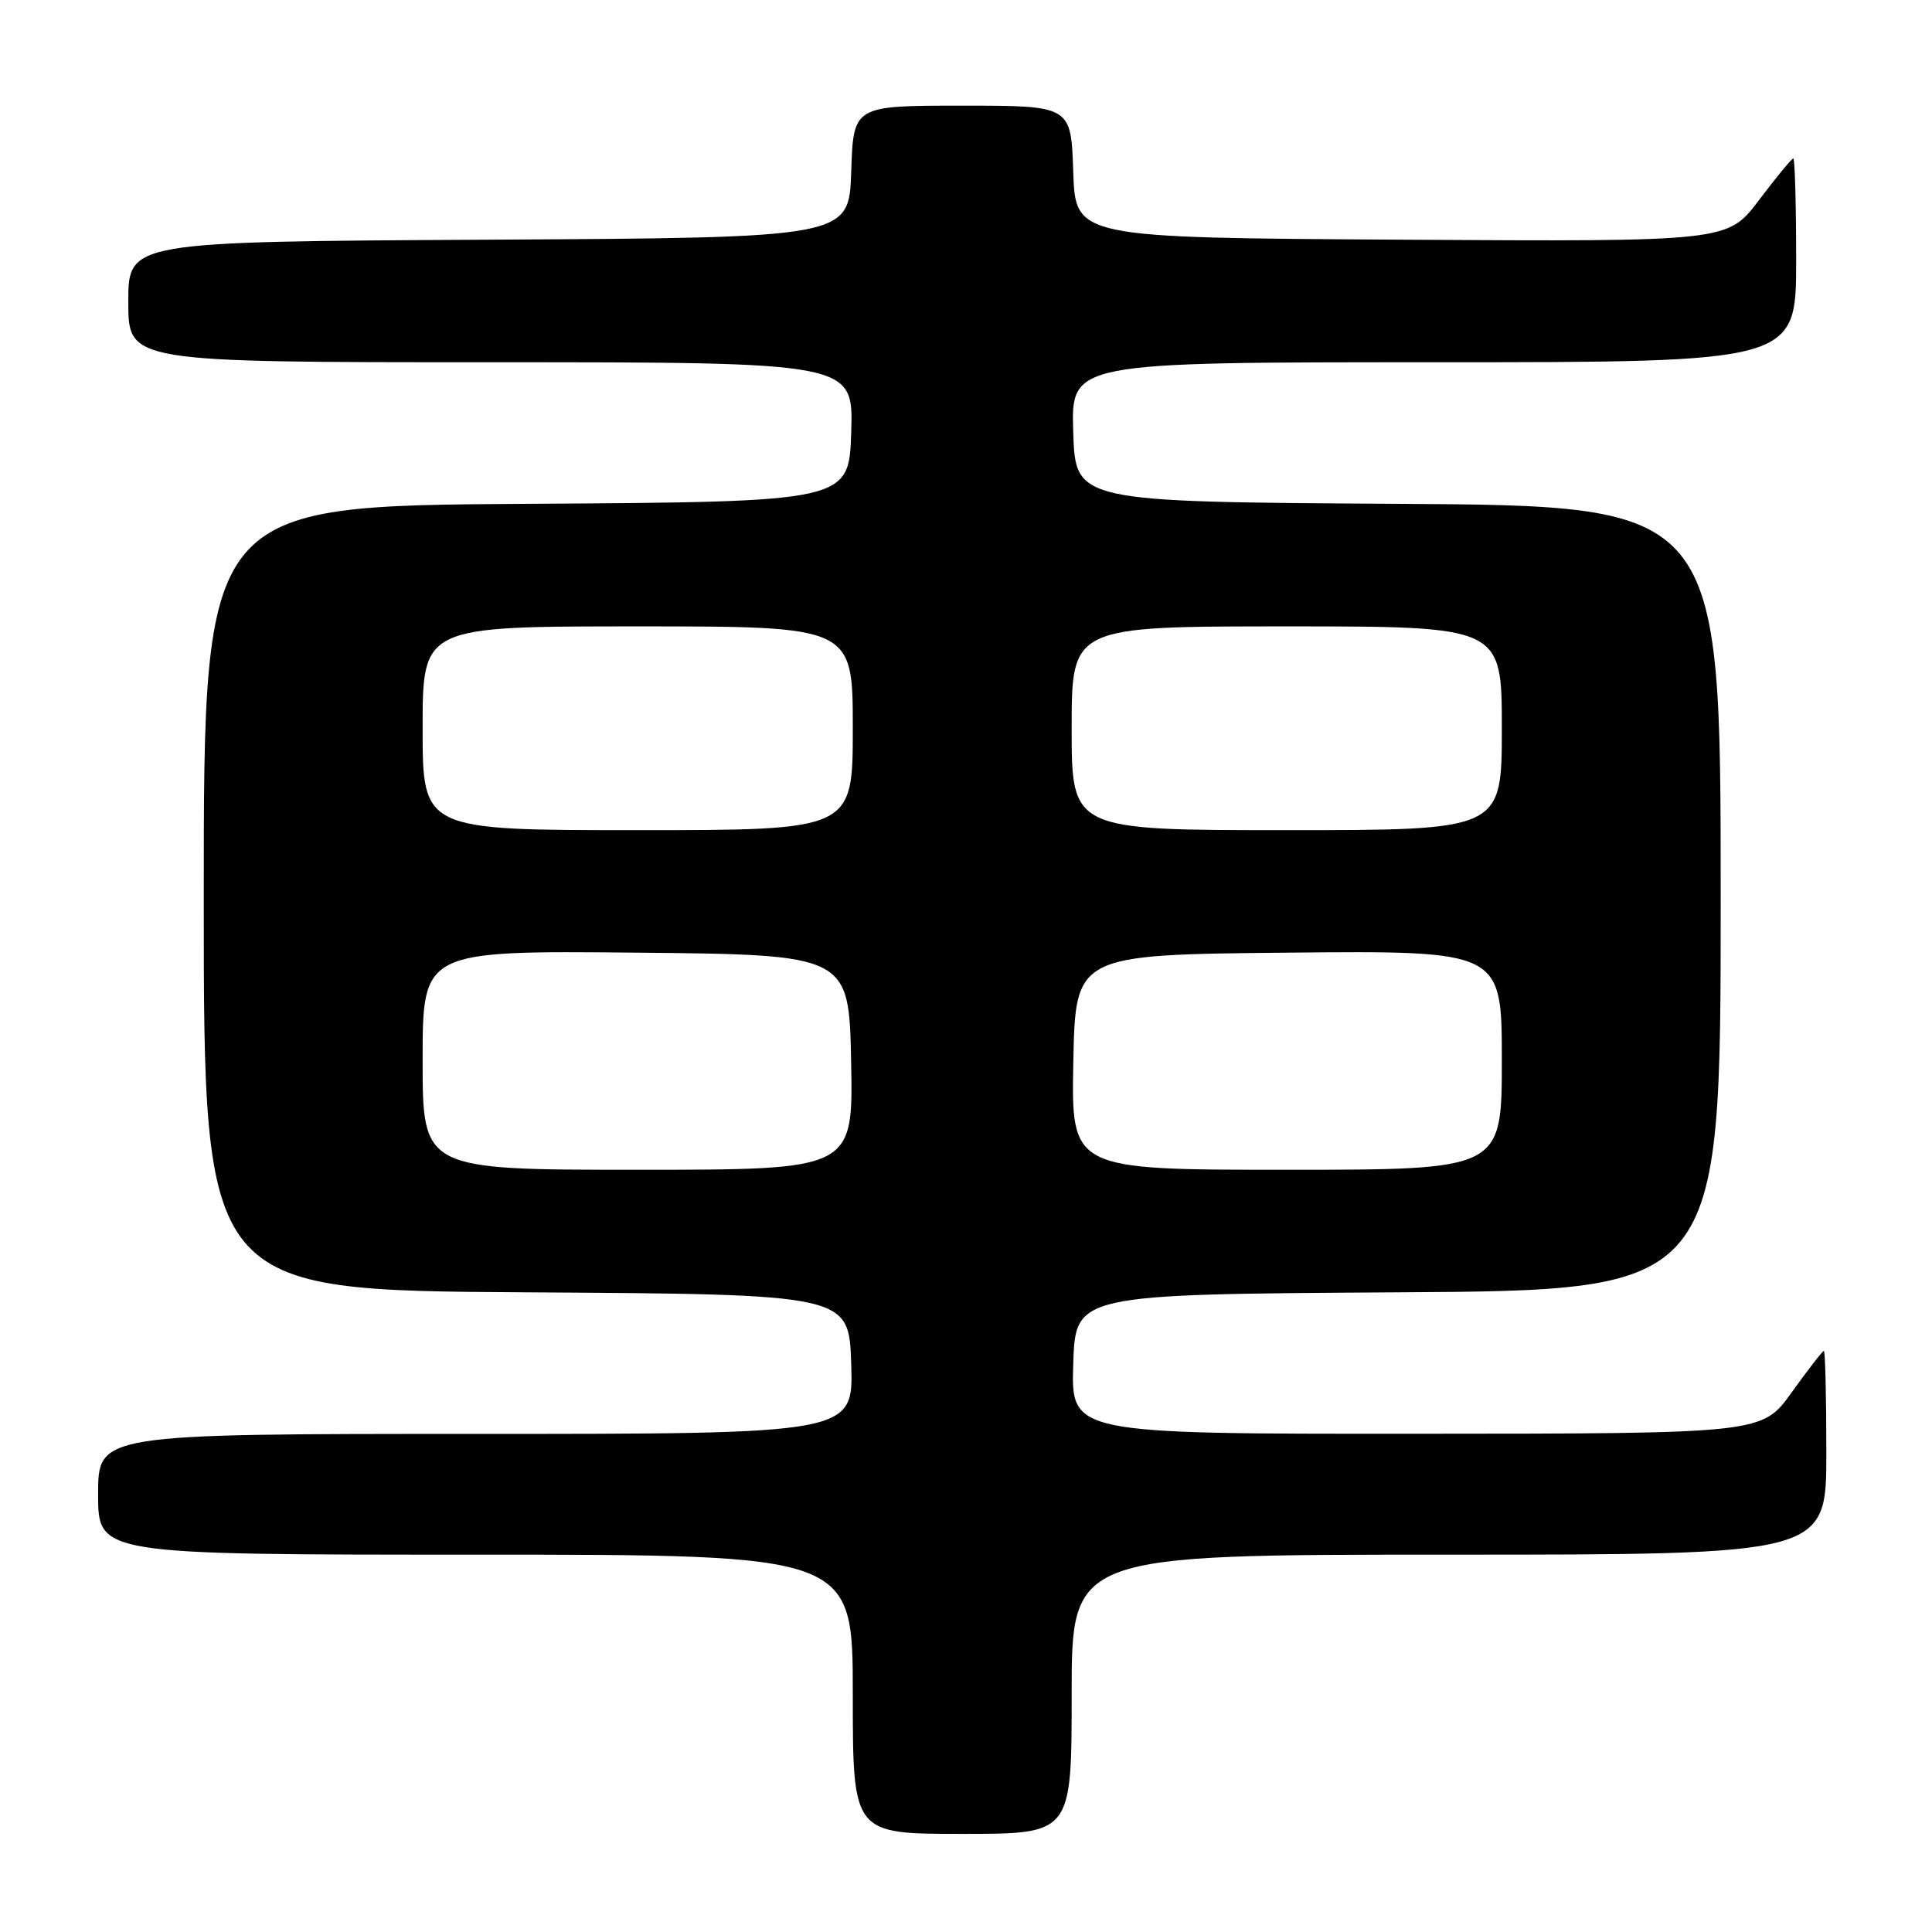 <?xml version="1.0" encoding="UTF-8" standalone="no"?>
<!DOCTYPE svg PUBLIC "-//W3C//DTD SVG 1.1//EN" "http://www.w3.org/Graphics/SVG/1.1/DTD/svg11.dtd" >
<svg xmlns="http://www.w3.org/2000/svg" xmlns:xlink="http://www.w3.org/1999/xlink" version="1.1" viewBox="0 0 256 256">
 <g >
 <path fill="currentColor"
d=" M 142.00 224.50 C 142.00 206.00 142.00 206.00 192.00 206.00 C 242.00 206.00 242.00 206.00 242.00 192.50 C 242.00 185.07 241.85 179.00 241.67 179.00 C 241.50 179.00 239.58 181.47 237.42 184.48 C 233.50 189.96 233.50 189.96 187.71 189.98 C 141.92 190.00 141.92 190.00 142.21 180.75 C 142.50 171.50 142.50 171.50 185.25 171.24 C 228.00 170.98 228.00 170.98 228.00 119.00 C 228.00 67.02 228.00 67.02 185.25 66.76 C 142.50 66.50 142.50 66.50 142.21 57.25 C 141.92 48.00 141.92 48.00 189.96 48.00 C 238.00 48.00 238.00 48.00 238.00 34.50 C 238.00 27.07 237.83 21.00 237.62 21.00 C 237.41 21.00 235.37 23.48 233.08 26.51 C 228.92 32.02 228.92 32.02 185.71 31.76 C 142.50 31.50 142.50 31.50 142.21 22.75 C 141.92 14.00 141.92 14.00 127.50 14.00 C 113.08 14.00 113.08 14.00 112.79 22.75 C 112.50 31.50 112.50 31.50 64.75 31.76 C 17.00 32.02 17.00 32.02 17.00 40.01 C 17.00 48.00 17.00 48.00 65.04 48.00 C 113.08 48.00 113.08 48.00 112.79 57.25 C 112.50 66.50 112.50 66.50 69.75 66.76 C 27.00 67.02 27.00 67.02 27.00 119.00 C 27.00 170.98 27.00 170.98 69.75 171.24 C 112.50 171.50 112.50 171.50 112.79 180.75 C 113.08 190.00 113.08 190.00 63.04 190.00 C 13.00 190.00 13.00 190.00 13.00 198.00 C 13.00 206.00 13.00 206.00 63.00 206.00 C 113.00 206.00 113.00 206.00 113.00 224.50 C 113.00 243.00 113.00 243.00 127.50 243.00 C 142.00 243.00 142.00 243.00 142.00 224.50 Z  M 56.00 140.48 C 56.00 125.97 56.00 125.97 84.25 126.23 C 112.50 126.50 112.50 126.50 112.78 140.75 C 113.05 155.00 113.05 155.00 84.53 155.00 C 56.00 155.00 56.00 155.00 56.00 140.48 Z  M 142.22 140.75 C 142.50 126.50 142.50 126.50 170.75 126.23 C 199.00 125.97 199.00 125.97 199.00 140.48 C 199.00 155.00 199.00 155.00 170.47 155.00 C 141.95 155.00 141.95 155.00 142.22 140.75 Z  M 56.00 96.50 C 56.00 83.00 56.00 83.00 84.50 83.00 C 113.00 83.00 113.00 83.00 113.00 96.50 C 113.00 110.00 113.00 110.00 84.50 110.00 C 56.00 110.00 56.00 110.00 56.00 96.50 Z  M 142.00 96.50 C 142.00 83.00 142.00 83.00 170.50 83.00 C 199.00 83.00 199.00 83.00 199.00 96.50 C 199.00 110.00 199.00 110.00 170.50 110.00 C 142.00 110.00 142.00 110.00 142.00 96.50 Z "/>
</g>
</svg>